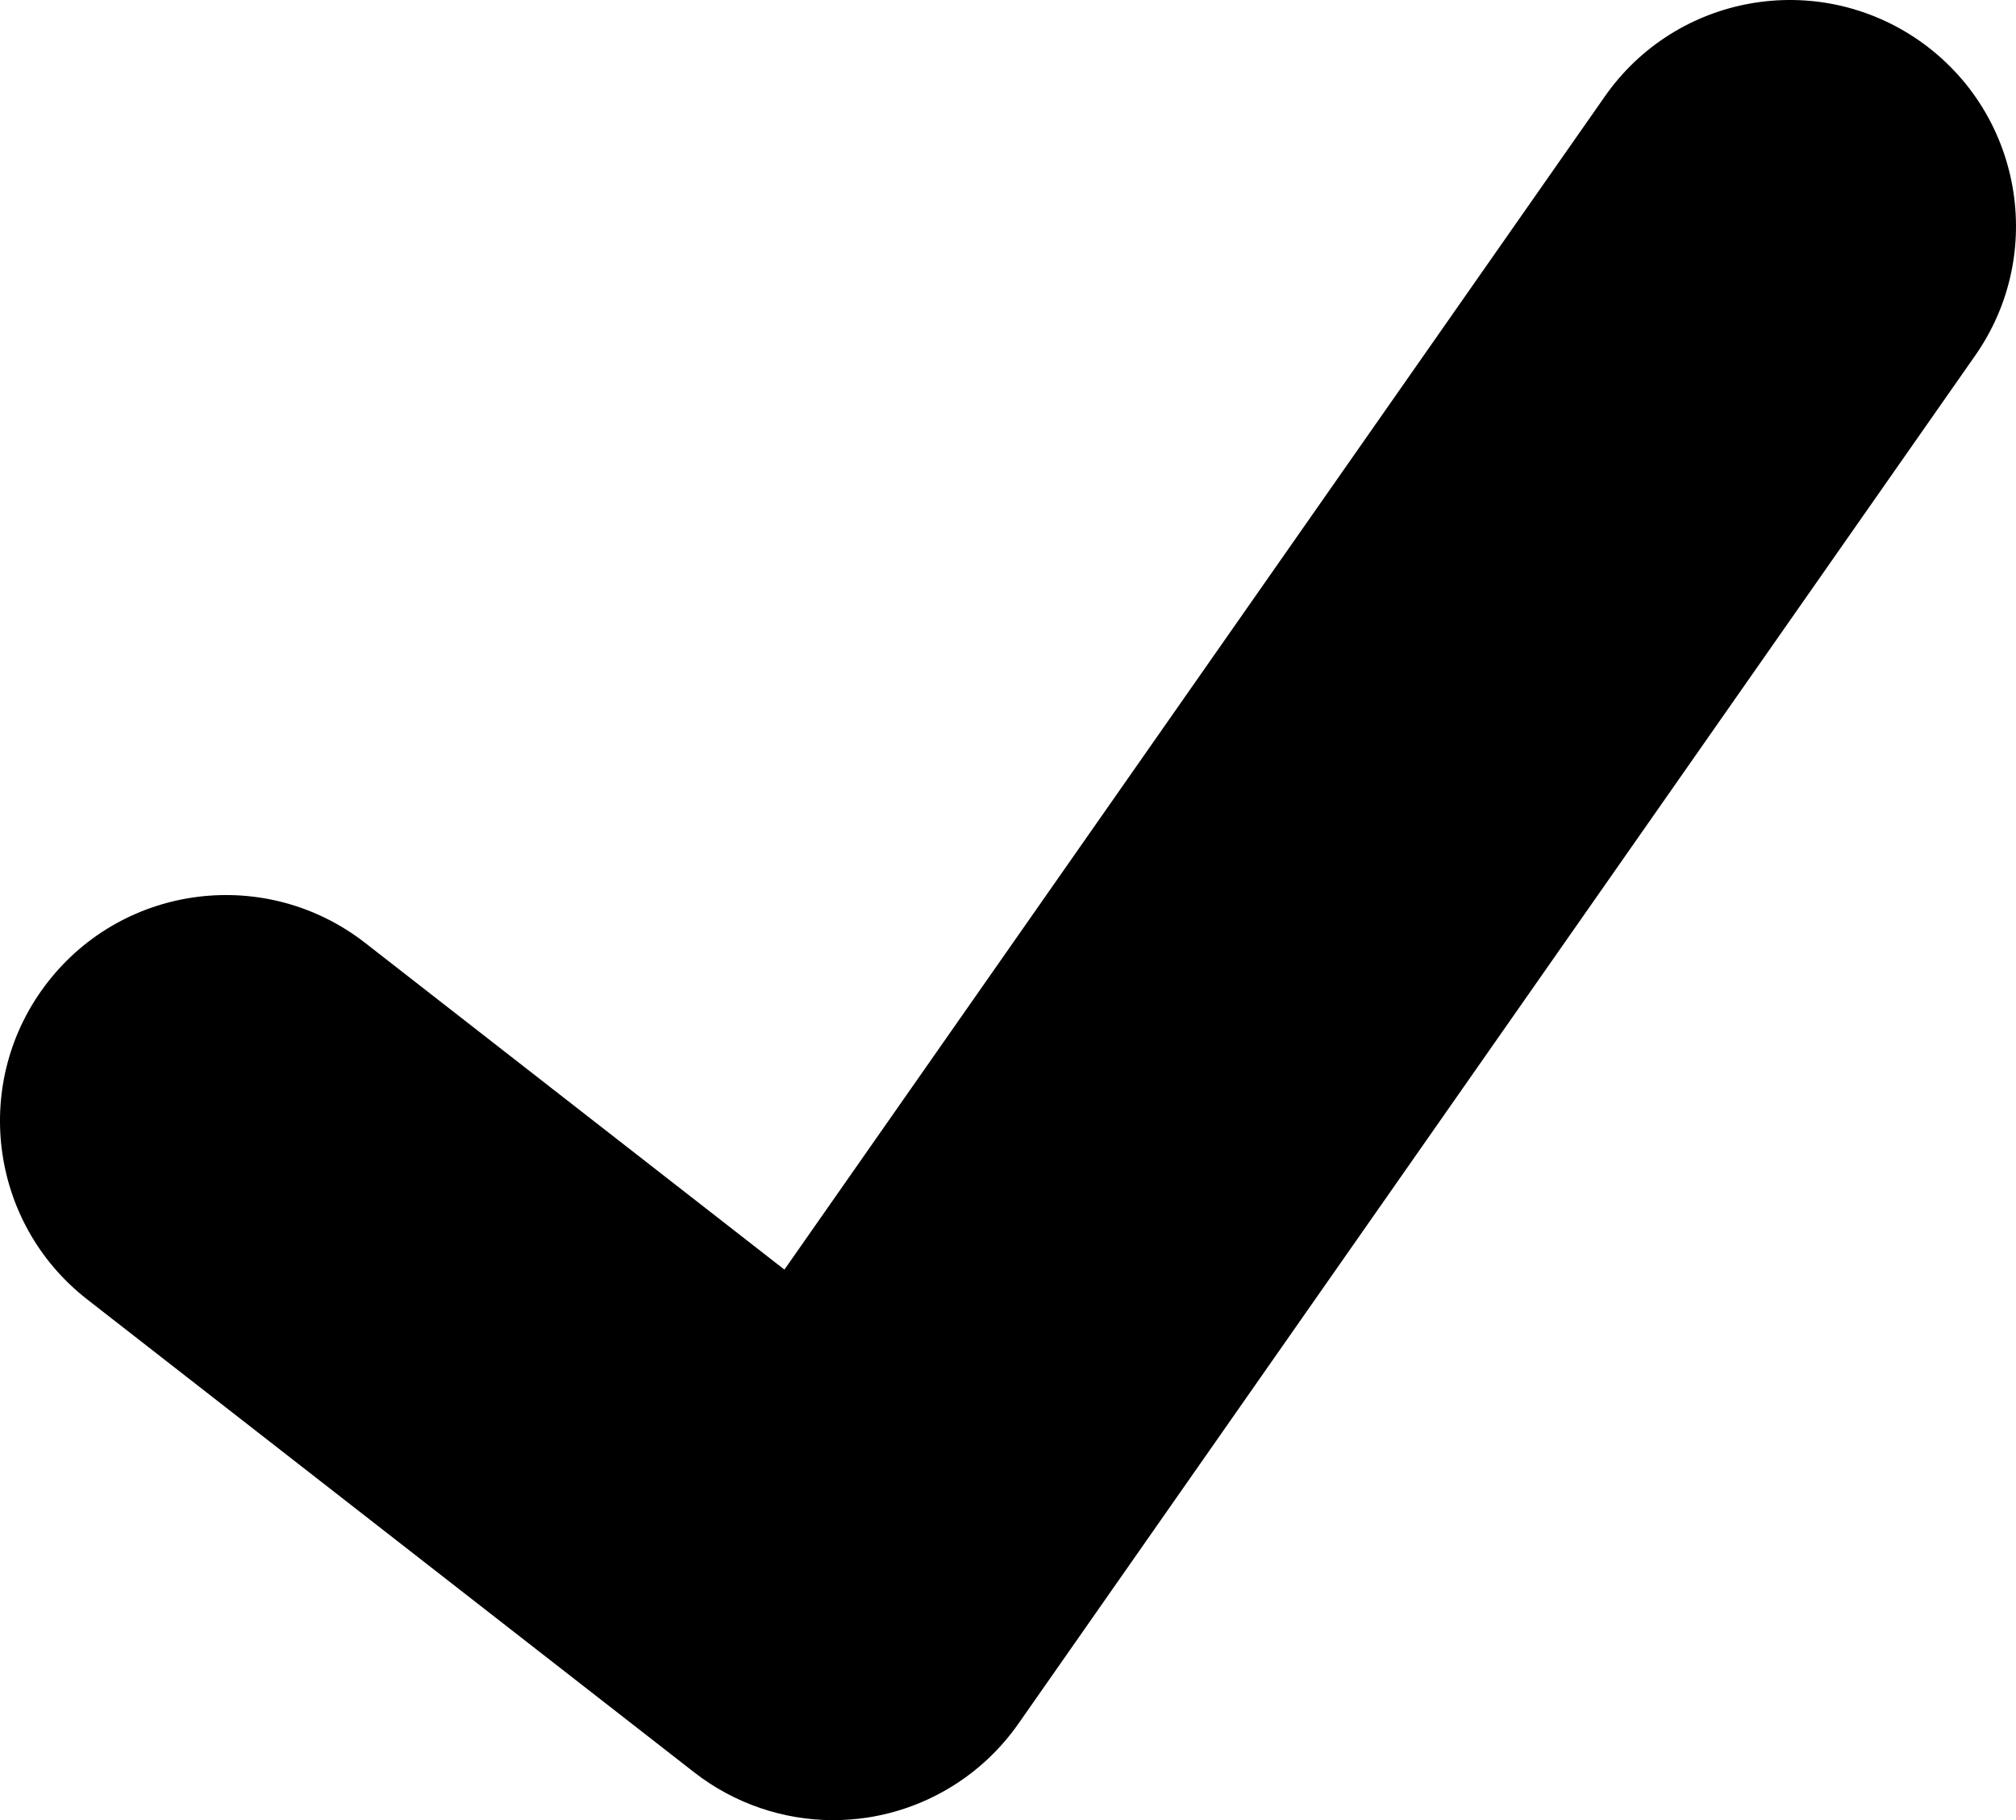 <svg xmlns="http://www.w3.org/2000/svg" width="443.032" height="400.004" viewBox="0 0 443.032 400.004">
	<path d="M183.118 400.004c-10.993 0-21.744-3.653-30.522-10.477L19.14 285.544c-21.631-16.878-25.511-48.079-8.648-69.71 16.861-21.647 48.047-25.479 69.694-8.666l92.197 71.845L352.657 21.22C368.371-1.3 399.314-6.732 421.818 8.966c22.472 15.729 27.968 46.689 12.254 69.16L223.81 378.793c-7.793 11.155-19.853 18.624-33.304 20.661C188.049 399.81 185.575 400.004 183.118 400.004z"/>
</svg>
